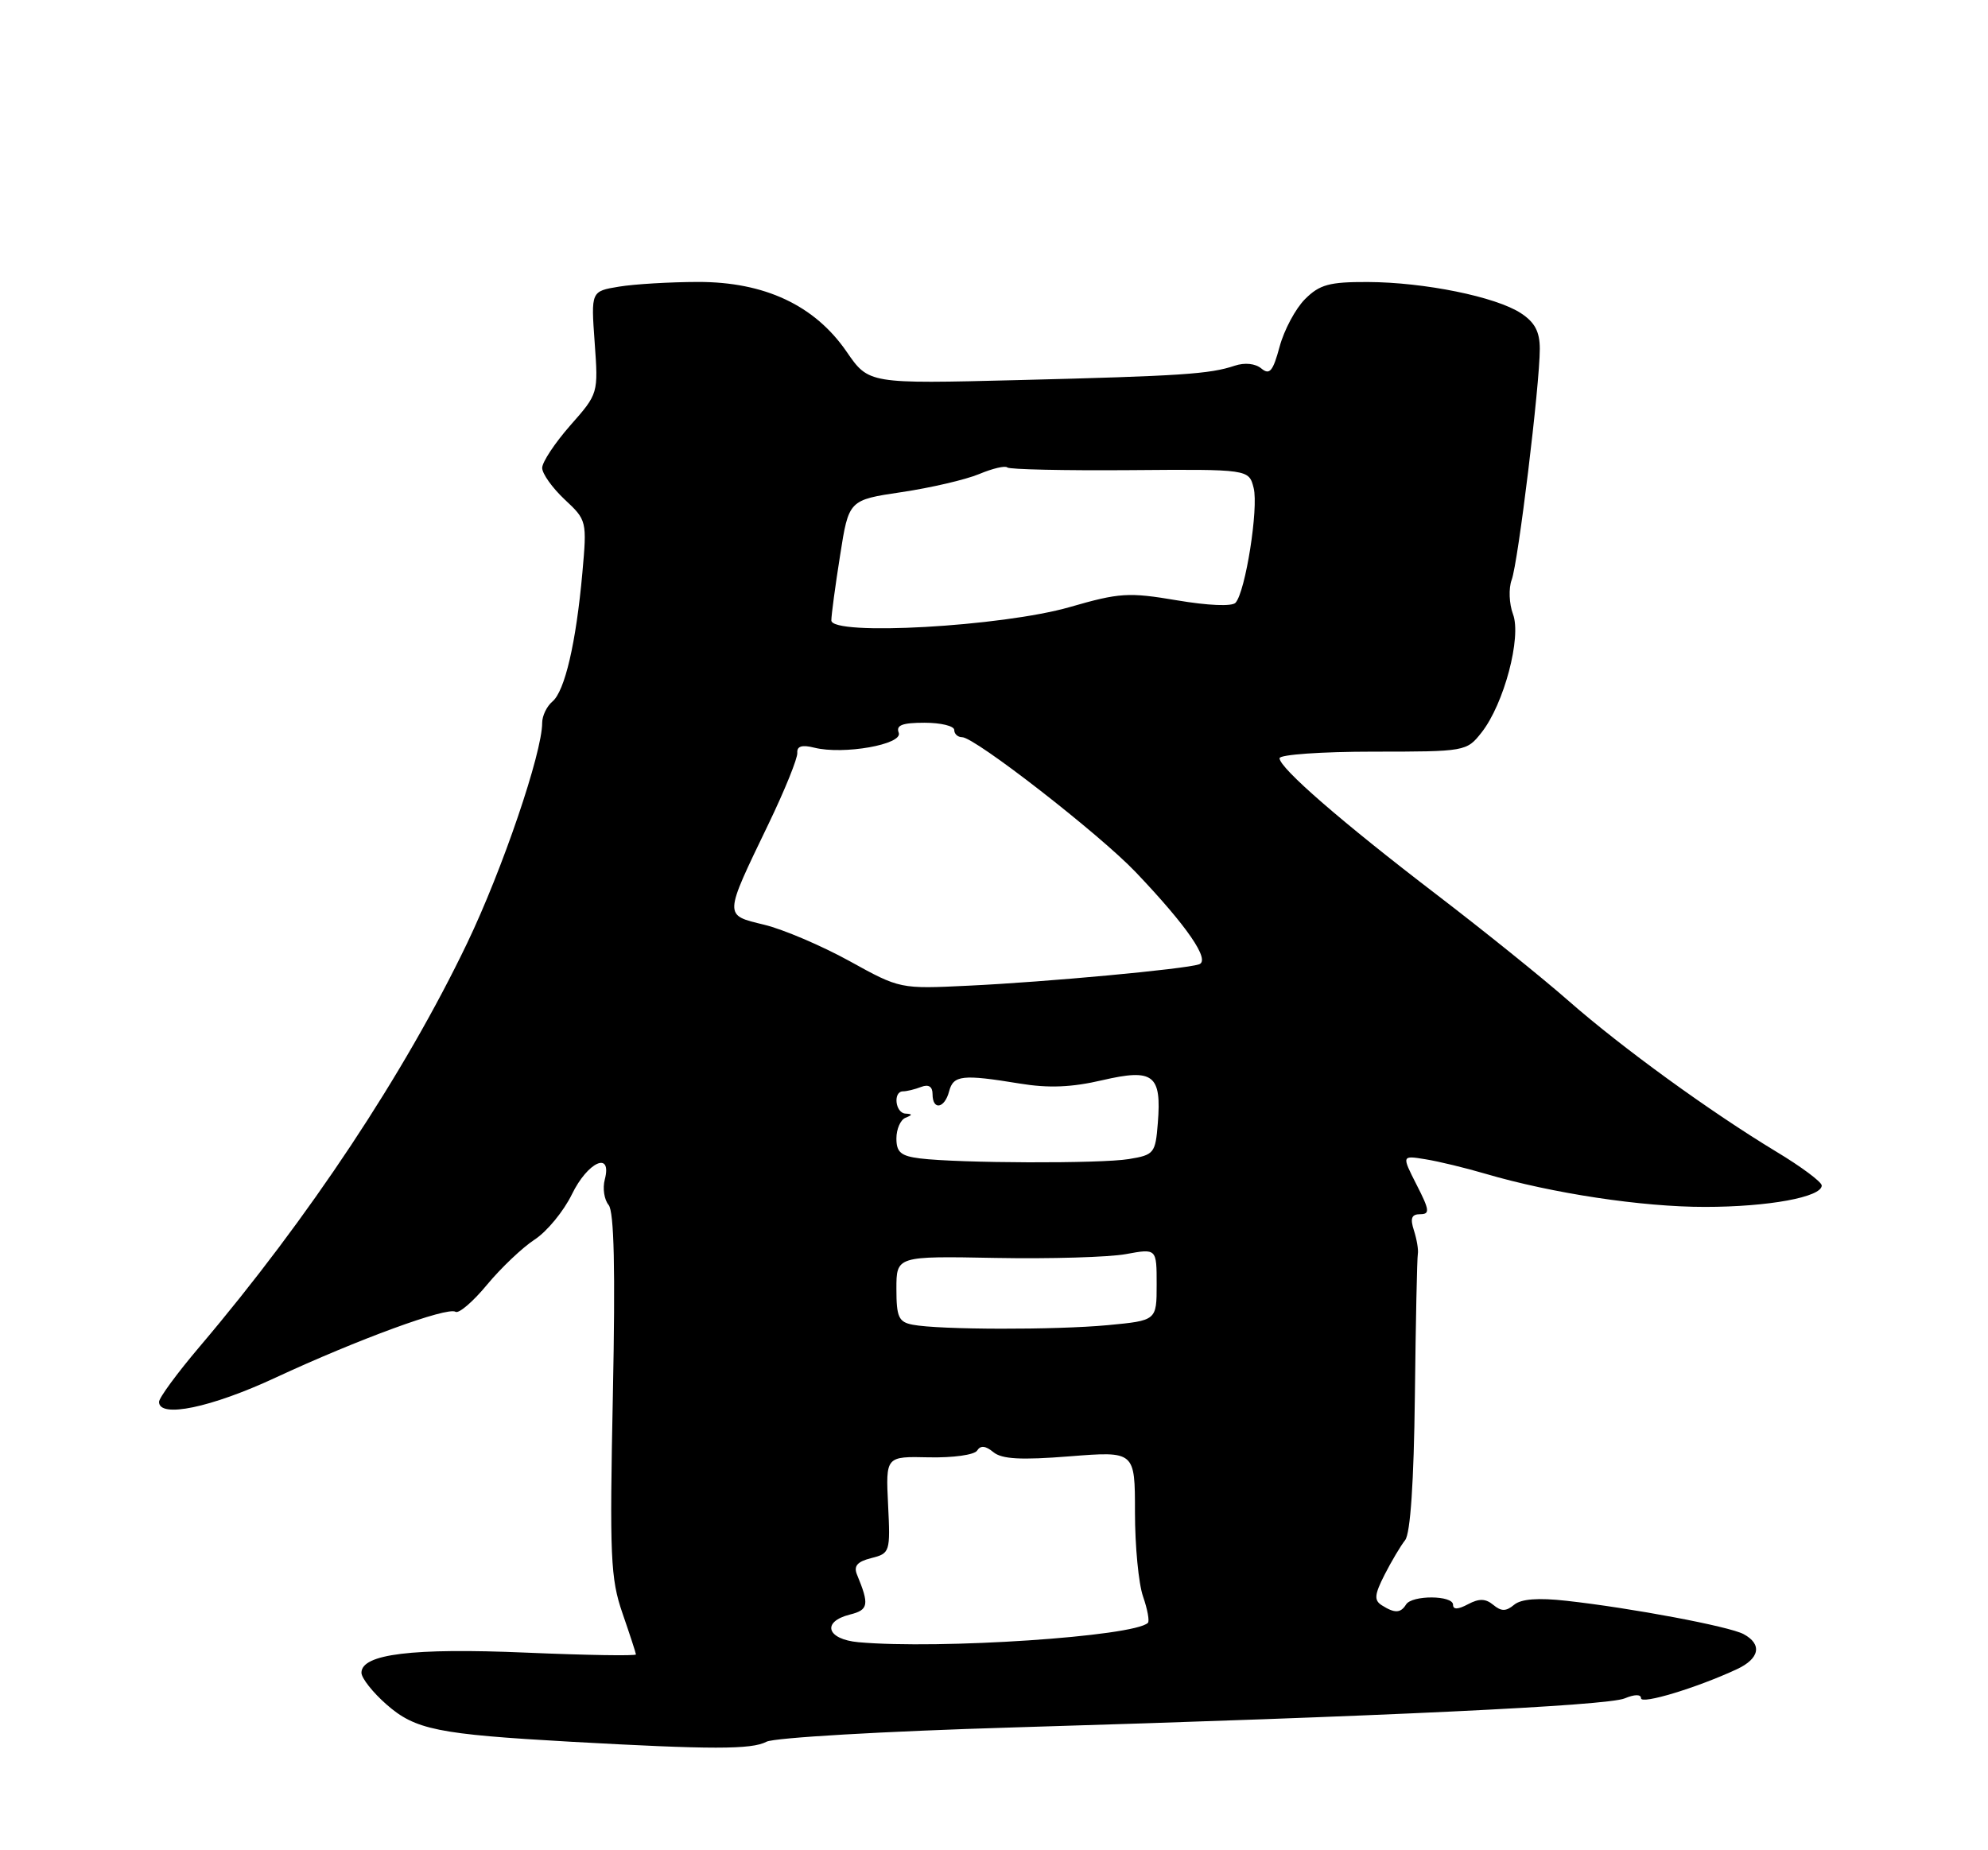 <?xml version="1.0" encoding="UTF-8" standalone="no"?>
<!DOCTYPE svg PUBLIC "-//W3C//DTD SVG 1.1//EN" "http://www.w3.org/Graphics/SVG/1.1/DTD/svg11.dtd" >
<svg xmlns="http://www.w3.org/2000/svg" xmlns:xlink="http://www.w3.org/1999/xlink" version="1.1" viewBox="0 0 275 256">
 <g >
 <path fill="currentColor"
d=" M 106.03 240.99 C 107.07 240.43 122.35 239.54 140.21 239.01 C 191.50 237.48 222.32 236.01 224.75 234.99 C 226.11 234.42 227.00 234.41 227.00 234.97 C 227.00 235.87 234.70 233.54 240.25 230.96 C 243.42 229.49 243.80 227.50 241.19 226.10 C 239.19 225.03 225.70 222.49 216.70 221.49 C 212.78 221.05 210.42 221.23 209.45 222.04 C 208.33 222.97 207.68 222.98 206.56 222.05 C 205.50 221.17 204.60 221.15 203.06 221.97 C 201.69 222.70 201.00 222.73 201.00 222.04 C 201.00 220.71 195.32 220.68 194.50 222.00 C 193.75 223.21 192.93 223.24 191.16 222.12 C 190.05 221.42 190.12 220.66 191.53 217.88 C 192.48 216.02 193.76 213.87 194.37 213.10 C 195.10 212.19 195.58 205.05 195.72 193.10 C 195.84 182.87 196.02 174.05 196.13 173.50 C 196.23 172.95 195.99 171.49 195.59 170.25 C 195.04 168.56 195.26 168.00 196.45 168.00 C 197.82 168.00 197.76 167.44 195.96 163.93 C 193.89 159.86 193.89 159.86 197.19 160.40 C 199.01 160.69 202.75 161.60 205.50 162.41 C 214.73 165.12 227.15 167.00 235.86 166.99 C 244.62 166.99 252.00 165.63 252.00 164.03 C 252.00 163.54 249.19 161.44 245.75 159.37 C 236.54 153.80 224.39 144.98 217.00 138.50 C 213.43 135.36 205.23 128.76 198.78 123.82 C 185.64 113.77 177.00 106.27 177.00 104.91 C 177.00 104.41 182.82 104.00 189.93 104.00 C 202.73 104.00 202.88 103.97 204.95 101.34 C 208.05 97.40 210.50 88.16 209.29 84.97 C 208.76 83.54 208.67 81.41 209.11 80.23 C 210.01 77.81 213.00 53.23 213.00 48.27 C 213.00 45.89 212.31 44.59 210.38 43.33 C 206.91 41.06 197.03 39.05 189.20 39.02 C 183.89 39.00 182.54 39.37 180.52 41.39 C 179.21 42.70 177.63 45.66 177.01 47.96 C 176.09 51.37 175.63 51.93 174.49 50.99 C 173.65 50.29 172.19 50.14 170.80 50.60 C 167.35 51.76 163.42 52.02 140.84 52.59 C 120.17 53.11 120.17 53.11 117.11 48.66 C 112.69 42.24 105.78 39.00 96.55 39.01 C 92.67 39.02 87.76 39.31 85.63 39.66 C 81.75 40.30 81.75 40.30 82.26 47.38 C 82.77 54.46 82.77 54.46 78.88 58.87 C 76.75 61.30 75.00 63.94 75.00 64.74 C 75.00 65.54 76.40 67.50 78.10 69.10 C 81.17 71.96 81.20 72.08 80.56 79.25 C 79.69 88.94 78.13 95.64 76.41 97.07 C 75.64 97.72 75.00 99.04 75.00 100.01 C 75.00 104.17 69.50 120.33 64.62 130.50 C 55.97 148.53 42.72 168.52 27.62 186.32 C 24.53 189.96 22.00 193.40 22.00 193.97 C 22.00 196.26 29.21 194.76 38.10 190.62 C 49.48 185.33 61.86 180.79 63.01 181.50 C 63.47 181.79 65.43 180.11 67.37 177.76 C 69.31 175.42 72.28 172.60 73.97 171.50 C 75.66 170.40 77.97 167.59 79.11 165.25 C 81.30 160.74 84.70 159.21 83.66 163.20 C 83.34 164.41 83.58 165.99 84.19 166.72 C 84.95 167.65 85.13 175.59 84.78 192.96 C 84.32 215.36 84.45 218.41 86.10 223.19 C 87.11 226.11 87.95 228.68 87.97 228.91 C 87.99 229.13 81.14 229.02 72.75 228.66 C 57.06 227.99 50.00 228.85 50.00 231.44 C 50.00 232.19 51.56 234.16 53.46 235.83 C 57.45 239.33 60.51 239.95 78.93 240.99 C 98.44 242.08 103.98 242.08 106.03 240.99 Z  M 118.75 227.22 C 114.36 226.82 113.61 224.39 117.58 223.39 C 120.15 222.75 120.27 222.03 118.55 217.87 C 118.06 216.68 118.58 216.07 120.53 215.58 C 123.11 214.93 123.17 214.74 122.85 208.21 C 122.52 201.50 122.52 201.50 128.51 201.64 C 131.84 201.71 134.80 201.30 135.17 200.70 C 135.64 199.96 136.33 200.03 137.41 200.92 C 138.58 201.89 141.21 202.04 147.98 201.50 C 157.00 200.79 157.00 200.79 157.00 209.24 C 157.00 213.90 157.50 219.14 158.12 220.90 C 158.73 222.66 159.03 224.30 158.79 224.54 C 156.90 226.43 129.98 228.23 118.75 227.22 Z  M 126.25 183.29 C 124.31 182.92 124.00 182.23 124.00 178.33 C 124.00 173.79 124.00 173.79 137.75 174.05 C 145.31 174.19 153.41 173.95 155.75 173.52 C 160.00 172.74 160.00 172.74 160.00 177.72 C 160.00 182.71 160.00 182.71 153.25 183.35 C 145.99 184.03 129.92 184.00 126.25 183.29 Z  M 127.25 160.28 C 124.62 159.95 124.00 159.43 124.00 157.52 C 124.00 156.23 124.56 154.94 125.25 154.66 C 126.25 154.26 126.25 154.14 125.25 154.08 C 123.83 153.99 123.51 151.00 124.92 151.00 C 125.42 151.00 126.55 150.73 127.42 150.39 C 128.46 149.99 129.00 150.34 129.00 151.39 C 129.00 153.67 130.67 153.39 131.29 151.00 C 131.88 148.76 133.11 148.62 141.05 149.92 C 145.05 150.58 148.24 150.45 152.48 149.46 C 159.56 147.82 160.70 148.69 160.16 155.41 C 159.83 159.56 159.65 159.80 156.16 160.37 C 152.27 161.02 132.69 160.95 127.25 160.28 Z  M 117.50 132.97 C 113.65 130.85 108.35 128.59 105.72 127.95 C 100.10 126.58 100.08 126.94 106.31 114.00 C 108.56 109.33 110.35 104.90 110.29 104.17 C 110.22 103.24 110.94 103.02 112.64 103.45 C 116.67 104.46 124.94 103.00 124.32 101.38 C 123.92 100.34 124.81 100.00 127.89 100.00 C 130.15 100.00 132.00 100.45 132.00 101.00 C 132.00 101.55 132.49 102.00 133.09 102.00 C 134.85 102.00 152.08 115.40 157.10 120.67 C 164.22 128.15 167.48 132.89 165.86 133.43 C 163.82 134.10 144.79 135.87 134.00 136.38 C 124.50 136.84 124.50 136.84 117.50 132.97 Z  M 115.00 85.84 C 115.00 85.11 115.54 81.07 116.21 76.85 C 117.41 69.18 117.41 69.18 124.73 68.09 C 128.76 67.49 133.58 66.37 135.45 65.59 C 137.31 64.81 139.06 64.40 139.34 64.68 C 139.62 64.95 147.25 65.12 156.31 65.05 C 172.76 64.92 172.76 64.92 173.42 67.53 C 174.11 70.30 172.29 81.88 170.91 83.40 C 170.43 83.93 167.11 83.79 162.80 83.06 C 156.12 81.93 154.86 82.01 148.00 83.99 C 138.65 86.69 115.00 88.02 115.00 85.84 Z "/>
</g>
</svg>